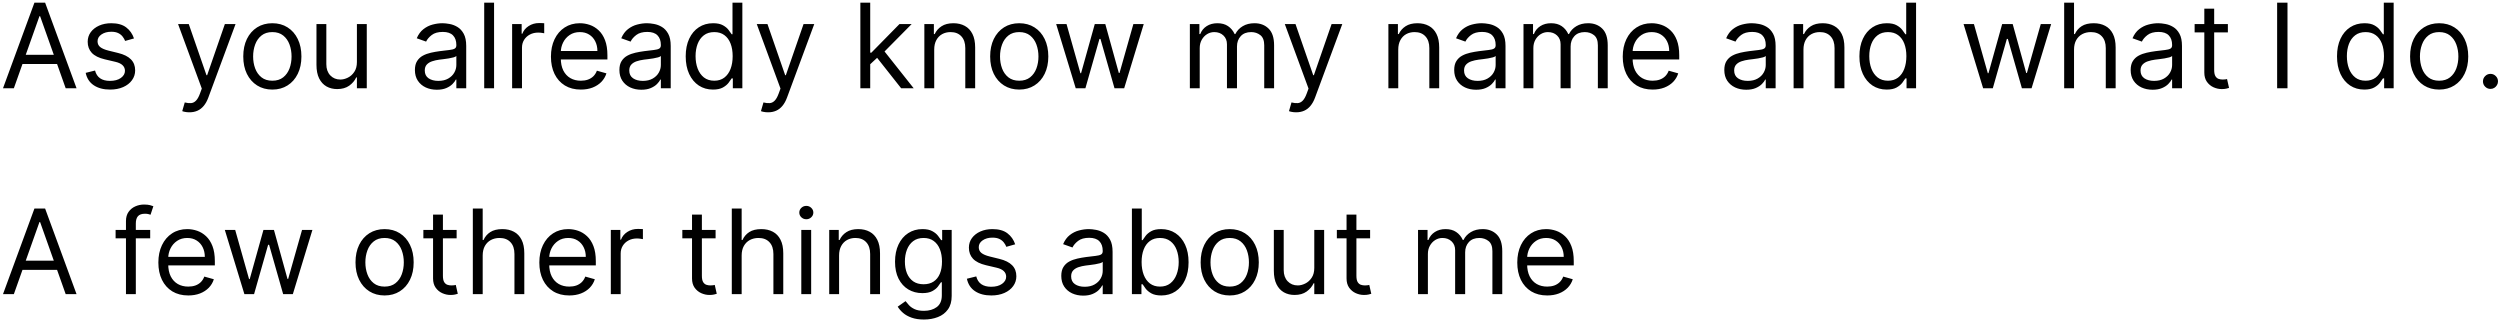 <svg width="340" height="44" viewBox="0 0 340 44" fill="none" xmlns="http://www.w3.org/2000/svg">
<path d="M1.886 12H0.409L4.682 0.364H6.136L10.409 12H8.932L5.455 2.205H5.364L1.886 12ZM2.432 7.455H8.386V8.705H2.432V7.455ZM18.222 5.227L17.017 5.568C16.941 5.367 16.829 5.172 16.682 4.983C16.538 4.79 16.341 4.631 16.091 4.506C15.841 4.381 15.521 4.318 15.131 4.318C14.597 4.318 14.152 4.441 13.796 4.688C13.443 4.93 13.267 5.239 13.267 5.614C13.267 5.947 13.388 6.21 13.631 6.403C13.873 6.597 14.252 6.758 14.767 6.886L16.062 7.205C16.843 7.394 17.424 7.684 17.807 8.074C18.189 8.46 18.381 8.958 18.381 9.568C18.381 10.068 18.237 10.515 17.949 10.909C17.665 11.303 17.267 11.614 16.756 11.841C16.244 12.068 15.65 12.182 14.972 12.182C14.081 12.182 13.345 11.989 12.761 11.602C12.178 11.216 11.809 10.652 11.653 9.909L12.926 9.591C13.047 10.061 13.277 10.413 13.614 10.648C13.954 10.883 14.4 11 14.949 11C15.574 11 16.07 10.867 16.438 10.602C16.809 10.333 16.994 10.011 16.994 9.636C16.994 9.333 16.888 9.08 16.676 8.875C16.464 8.667 16.138 8.511 15.699 8.409L14.244 8.068C13.445 7.879 12.858 7.585 12.483 7.188C12.112 6.786 11.926 6.284 11.926 5.682C11.926 5.189 12.064 4.754 12.341 4.375C12.621 3.996 13.002 3.699 13.483 3.483C13.968 3.267 14.517 3.159 15.131 3.159C15.994 3.159 16.672 3.348 17.165 3.727C17.661 4.106 18.013 4.606 18.222 5.227ZM25.763 15.273C25.535 15.273 25.333 15.254 25.155 15.216C24.977 15.182 24.854 15.148 24.785 15.114L25.126 13.932C25.452 14.015 25.74 14.046 25.99 14.023C26.24 14 26.462 13.888 26.655 13.688C26.852 13.491 27.032 13.171 27.195 12.727L27.445 12.046L24.217 3.273H25.672L28.081 10.227H28.172L30.581 3.273H32.035L28.331 13.273C28.164 13.723 27.958 14.097 27.712 14.392C27.465 14.691 27.18 14.913 26.854 15.057C26.532 15.201 26.168 15.273 25.763 15.273ZM37.038 12.182C36.251 12.182 35.559 11.994 34.965 11.619C34.374 11.244 33.911 10.72 33.578 10.046C33.249 9.371 33.084 8.583 33.084 7.682C33.084 6.773 33.249 5.979 33.578 5.301C33.911 4.623 34.374 4.097 34.965 3.722C35.559 3.347 36.251 3.159 37.038 3.159C37.826 3.159 38.516 3.347 39.106 3.722C39.701 4.097 40.163 4.623 40.493 5.301C40.826 5.979 40.993 6.773 40.993 7.682C40.993 8.583 40.826 9.371 40.493 10.046C40.163 10.72 39.701 11.244 39.106 11.619C38.516 11.994 37.826 12.182 37.038 12.182ZM37.038 10.977C37.637 10.977 38.129 10.824 38.516 10.517C38.902 10.21 39.188 9.807 39.374 9.307C39.559 8.807 39.652 8.265 39.652 7.682C39.652 7.098 39.559 6.555 39.374 6.051C39.188 5.547 38.902 5.14 38.516 4.83C38.129 4.519 37.637 4.364 37.038 4.364C36.44 4.364 35.947 4.519 35.561 4.83C35.175 5.14 34.889 5.547 34.703 6.051C34.517 6.555 34.425 7.098 34.425 7.682C34.425 8.265 34.517 8.807 34.703 9.307C34.889 9.807 35.175 10.21 35.561 10.517C35.947 10.824 36.44 10.977 37.038 10.977ZM48.54 8.432V3.273H49.881V12H48.54V10.523H48.449C48.244 10.966 47.926 11.343 47.494 11.653C47.062 11.96 46.517 12.114 45.858 12.114C45.312 12.114 44.828 11.994 44.403 11.756C43.979 11.513 43.646 11.15 43.403 10.665C43.161 10.176 43.04 9.561 43.04 8.818V3.273H44.381V8.727C44.381 9.364 44.559 9.871 44.915 10.25C45.275 10.629 45.733 10.818 46.29 10.818C46.623 10.818 46.962 10.733 47.307 10.562C47.655 10.392 47.947 10.131 48.182 9.778C48.42 9.426 48.54 8.977 48.54 8.432ZM59.405 12.204C58.852 12.204 58.35 12.1 57.899 11.892C57.448 11.68 57.09 11.375 56.825 10.977C56.56 10.576 56.428 10.091 56.428 9.523C56.428 9.023 56.526 8.617 56.723 8.307C56.92 7.992 57.183 7.746 57.513 7.568C57.842 7.39 58.206 7.258 58.604 7.17C59.005 7.08 59.409 7.008 59.814 6.955C60.344 6.886 60.774 6.835 61.104 6.801C61.437 6.763 61.679 6.701 61.831 6.614C61.986 6.527 62.064 6.375 62.064 6.159V6.114C62.064 5.553 61.91 5.117 61.604 4.807C61.301 4.496 60.84 4.341 60.223 4.341C59.583 4.341 59.081 4.481 58.717 4.761C58.354 5.042 58.098 5.341 57.95 5.659L56.678 5.205C56.905 4.674 57.208 4.261 57.587 3.966C57.969 3.667 58.386 3.458 58.837 3.341C59.291 3.22 59.738 3.159 60.178 3.159C60.458 3.159 60.78 3.193 61.144 3.261C61.511 3.326 61.865 3.46 62.206 3.665C62.551 3.869 62.837 4.178 63.064 4.591C63.291 5.004 63.405 5.557 63.405 6.25V12H62.064V10.818H61.996C61.905 11.008 61.753 11.21 61.541 11.426C61.329 11.642 61.047 11.826 60.695 11.977C60.342 12.129 59.912 12.204 59.405 12.204ZM59.609 11C60.14 11 60.587 10.896 60.95 10.688C61.318 10.479 61.594 10.21 61.78 9.881C61.969 9.551 62.064 9.205 62.064 8.841V7.614C62.007 7.682 61.882 7.744 61.689 7.801C61.499 7.854 61.28 7.902 61.03 7.943C60.784 7.981 60.543 8.015 60.308 8.045C60.077 8.072 59.89 8.095 59.746 8.114C59.397 8.159 59.072 8.233 58.769 8.335C58.469 8.434 58.227 8.583 58.041 8.784C57.859 8.981 57.769 9.25 57.769 9.591C57.769 10.057 57.941 10.409 58.285 10.648C58.634 10.883 59.075 11 59.609 11ZM67.193 0.364V12H65.852V0.364H67.193ZM69.649 12V3.273H70.945V4.591H71.035C71.195 4.159 71.483 3.809 71.899 3.54C72.316 3.271 72.785 3.136 73.308 3.136C73.407 3.136 73.53 3.138 73.678 3.142C73.825 3.146 73.937 3.152 74.013 3.159V4.523C73.967 4.511 73.863 4.494 73.7 4.472C73.541 4.445 73.373 4.432 73.195 4.432C72.77 4.432 72.392 4.521 72.058 4.699C71.729 4.873 71.467 5.116 71.274 5.426C71.085 5.733 70.99 6.083 70.99 6.477V12H69.649ZM78.996 12.182C78.155 12.182 77.43 11.996 76.82 11.625C76.213 11.25 75.746 10.727 75.416 10.057C75.09 9.383 74.928 8.598 74.928 7.705C74.928 6.811 75.09 6.023 75.416 5.341C75.746 4.655 76.204 4.121 76.791 3.739C77.382 3.352 78.072 3.159 78.859 3.159C79.314 3.159 79.763 3.235 80.206 3.386C80.649 3.538 81.053 3.784 81.416 4.125C81.78 4.462 82.07 4.909 82.285 5.466C82.501 6.023 82.609 6.708 82.609 7.523V8.091H75.882V6.932H81.246C81.246 6.439 81.147 6 80.95 5.614C80.757 5.227 80.481 4.922 80.121 4.699C79.765 4.475 79.344 4.364 78.859 4.364C78.325 4.364 77.863 4.496 77.473 4.761C77.087 5.023 76.789 5.364 76.581 5.784C76.373 6.205 76.269 6.655 76.269 7.136V7.909C76.269 8.568 76.382 9.127 76.609 9.585C76.84 10.04 77.16 10.386 77.57 10.625C77.979 10.86 78.454 10.977 78.996 10.977C79.348 10.977 79.666 10.928 79.95 10.829C80.238 10.727 80.486 10.576 80.695 10.375C80.903 10.171 81.064 9.917 81.178 9.614L82.473 9.977C82.337 10.417 82.108 10.803 81.785 11.136C81.463 11.466 81.066 11.723 80.592 11.909C80.119 12.091 79.587 12.182 78.996 12.182ZM87.217 12.204C86.664 12.204 86.162 12.1 85.712 11.892C85.261 11.68 84.903 11.375 84.638 10.977C84.373 10.576 84.24 10.091 84.24 9.523C84.24 9.023 84.338 8.617 84.535 8.307C84.733 7.992 84.996 7.746 85.325 7.568C85.655 7.39 86.019 7.258 86.416 7.17C86.818 7.08 87.221 7.008 87.626 6.955C88.157 6.886 88.587 6.835 88.916 6.801C89.249 6.763 89.492 6.701 89.644 6.614C89.799 6.527 89.876 6.375 89.876 6.159V6.114C89.876 5.553 89.723 5.117 89.416 4.807C89.113 4.496 88.653 4.341 88.035 4.341C87.395 4.341 86.894 4.481 86.53 4.761C86.166 5.042 85.91 5.341 85.763 5.659L84.49 5.205C84.717 4.674 85.02 4.261 85.399 3.966C85.782 3.667 86.198 3.458 86.649 3.341C87.104 3.22 87.551 3.159 87.99 3.159C88.27 3.159 88.592 3.193 88.956 3.261C89.323 3.326 89.678 3.46 90.019 3.665C90.363 3.869 90.649 4.178 90.876 4.591C91.104 5.004 91.217 5.557 91.217 6.25V12H89.876V10.818H89.808C89.717 11.008 89.566 11.21 89.354 11.426C89.142 11.642 88.859 11.826 88.507 11.977C88.155 12.129 87.725 12.204 87.217 12.204ZM87.422 11C87.952 11 88.399 10.896 88.763 10.688C89.13 10.479 89.407 10.21 89.592 9.881C89.782 9.551 89.876 9.205 89.876 8.841V7.614C89.82 7.682 89.695 7.744 89.501 7.801C89.312 7.854 89.092 7.902 88.842 7.943C88.596 7.981 88.356 8.015 88.121 8.045C87.89 8.072 87.702 8.095 87.558 8.114C87.21 8.159 86.884 8.233 86.581 8.335C86.282 8.434 86.039 8.583 85.854 8.784C85.672 8.981 85.581 9.25 85.581 9.591C85.581 10.057 85.753 10.409 86.098 10.648C86.447 10.883 86.888 11 87.422 11ZM96.96 12.182C96.233 12.182 95.591 11.998 95.034 11.631C94.477 11.259 94.042 10.737 93.727 10.062C93.413 9.384 93.256 8.583 93.256 7.659C93.256 6.742 93.413 5.947 93.727 5.273C94.042 4.598 94.479 4.078 95.04 3.71C95.6 3.343 96.248 3.159 96.983 3.159C97.551 3.159 98 3.254 98.329 3.443C98.663 3.629 98.917 3.841 99.091 4.08C99.269 4.314 99.407 4.508 99.506 4.659H99.619V0.364H100.96V12H99.665V10.659H99.506C99.407 10.818 99.267 11.019 99.085 11.261C98.903 11.5 98.644 11.714 98.307 11.903C97.97 12.089 97.521 12.182 96.96 12.182ZM97.142 10.977C97.68 10.977 98.135 10.837 98.506 10.557C98.877 10.273 99.159 9.881 99.352 9.381C99.546 8.877 99.642 8.295 99.642 7.636C99.642 6.985 99.547 6.415 99.358 5.926C99.169 5.434 98.888 5.051 98.517 4.778C98.146 4.502 97.688 4.364 97.142 4.364C96.574 4.364 96.1 4.509 95.722 4.801C95.347 5.089 95.064 5.481 94.875 5.977C94.689 6.47 94.597 7.023 94.597 7.636C94.597 8.258 94.691 8.822 94.881 9.33C95.074 9.833 95.358 10.235 95.733 10.534C96.112 10.829 96.581 10.977 97.142 10.977ZM104.466 15.273C104.239 15.273 104.036 15.254 103.858 15.216C103.68 15.182 103.557 15.148 103.489 15.114L103.83 13.932C104.155 14.015 104.443 14.046 104.693 14.023C104.943 14 105.165 13.888 105.358 13.688C105.555 13.491 105.735 13.171 105.898 12.727L106.148 12.046L102.92 3.273H104.375L106.784 10.227H106.875L109.284 3.273H110.739L107.034 13.273C106.867 13.723 106.661 14.097 106.415 14.392C106.169 14.691 105.883 14.913 105.557 15.057C105.235 15.201 104.871 15.273 104.466 15.273ZM118.259 8.818L118.236 7.159H118.509L122.327 3.273H123.986L119.918 7.386H119.804L118.259 8.818ZM117.009 12V0.364H118.349V12H117.009ZM122.554 12L119.145 7.682L120.099 6.75L124.259 12H122.554ZM127.053 6.75V12H125.712V3.273H127.007V4.636H127.121C127.325 4.193 127.636 3.837 128.053 3.568C128.469 3.295 129.007 3.159 129.666 3.159C130.257 3.159 130.774 3.28 131.217 3.523C131.661 3.761 132.005 4.125 132.251 4.614C132.498 5.098 132.621 5.712 132.621 6.455V12H131.28V6.545C131.28 5.86 131.102 5.326 130.746 4.943C130.39 4.557 129.901 4.364 129.28 4.364C128.852 4.364 128.469 4.456 128.132 4.642C127.799 4.828 127.536 5.098 127.342 5.455C127.149 5.811 127.053 6.242 127.053 6.75ZM138.616 12.182C137.829 12.182 137.137 11.994 136.543 11.619C135.952 11.244 135.49 10.72 135.156 10.046C134.827 9.371 134.662 8.583 134.662 7.682C134.662 6.773 134.827 5.979 135.156 5.301C135.49 4.623 135.952 4.097 136.543 3.722C137.137 3.347 137.829 3.159 138.616 3.159C139.404 3.159 140.094 3.347 140.685 3.722C141.279 4.097 141.741 4.623 142.071 5.301C142.404 5.979 142.571 6.773 142.571 7.682C142.571 8.583 142.404 9.371 142.071 10.046C141.741 10.72 141.279 11.244 140.685 11.619C140.094 11.994 139.404 12.182 138.616 12.182ZM138.616 10.977C139.215 10.977 139.707 10.824 140.094 10.517C140.48 10.21 140.766 9.807 140.952 9.307C141.137 8.807 141.23 8.265 141.23 7.682C141.23 7.098 141.137 6.555 140.952 6.051C140.766 5.547 140.48 5.14 140.094 4.83C139.707 4.519 139.215 4.364 138.616 4.364C138.018 4.364 137.526 4.519 137.139 4.83C136.753 5.14 136.467 5.547 136.281 6.051C136.096 6.555 136.003 7.098 136.003 7.682C136.003 8.265 136.096 8.807 136.281 9.307C136.467 9.807 136.753 10.21 137.139 10.517C137.526 10.824 138.018 10.977 138.616 10.977ZM146.298 12L143.639 3.273H145.048L146.935 9.955H147.026L148.889 3.273H150.321L152.162 9.932H152.253L154.139 3.273H155.548L152.889 12H151.571L149.662 5.295H149.526L147.616 12H146.298ZM161.821 12V3.273H163.116V4.636H163.23C163.412 4.17 163.705 3.809 164.111 3.551C164.516 3.29 165.003 3.159 165.571 3.159C166.147 3.159 166.626 3.29 167.009 3.551C167.395 3.809 167.696 4.17 167.912 4.636H168.003C168.226 4.186 168.562 3.828 169.009 3.562C169.455 3.294 169.991 3.159 170.616 3.159C171.397 3.159 172.035 3.403 172.531 3.892C173.027 4.377 173.276 5.133 173.276 6.159V12H171.935V6.159C171.935 5.515 171.759 5.055 171.406 4.778C171.054 4.502 170.639 4.364 170.162 4.364C169.548 4.364 169.073 4.549 168.736 4.92C168.399 5.288 168.23 5.754 168.23 6.318V12H166.866V6.023C166.866 5.527 166.705 5.127 166.384 4.824C166.062 4.517 165.647 4.364 165.139 4.364C164.791 4.364 164.465 4.456 164.162 4.642C163.863 4.828 163.62 5.085 163.435 5.415C163.253 5.741 163.162 6.117 163.162 6.545V12H161.821ZM176.278 15.273C176.051 15.273 175.848 15.254 175.67 15.216C175.492 15.182 175.369 15.148 175.301 15.114L175.642 13.932C175.968 14.015 176.256 14.046 176.506 14.023C176.756 14 176.977 13.888 177.17 13.688C177.367 13.491 177.547 13.171 177.71 12.727L177.96 12.046L174.733 3.273H176.188L178.597 10.227H178.688L181.097 3.273H182.551L178.847 13.273C178.68 13.723 178.473 14.097 178.227 14.392C177.981 14.691 177.695 14.913 177.369 15.057C177.047 15.201 176.684 15.273 176.278 15.273ZM190.162 6.75V12H188.821V3.273H190.116V4.636H190.23C190.435 4.193 190.745 3.837 191.162 3.568C191.579 3.295 192.116 3.159 192.776 3.159C193.366 3.159 193.884 3.28 194.327 3.523C194.77 3.761 195.115 4.125 195.361 4.614C195.607 5.098 195.73 5.712 195.73 6.455V12H194.389V6.545C194.389 5.86 194.211 5.326 193.855 4.943C193.499 4.557 193.01 4.364 192.389 4.364C191.961 4.364 191.579 4.456 191.241 4.642C190.908 4.828 190.645 5.098 190.452 5.455C190.259 5.811 190.162 6.242 190.162 6.75ZM200.749 12.204C200.196 12.204 199.694 12.1 199.243 11.892C198.792 11.68 198.434 11.375 198.169 10.977C197.904 10.576 197.771 10.091 197.771 9.523C197.771 9.023 197.87 8.617 198.067 8.307C198.264 7.992 198.527 7.746 198.857 7.568C199.186 7.39 199.55 7.258 199.947 7.17C200.349 7.08 200.752 7.008 201.158 6.955C201.688 6.886 202.118 6.835 202.447 6.801C202.781 6.763 203.023 6.701 203.175 6.614C203.33 6.527 203.408 6.375 203.408 6.159V6.114C203.408 5.553 203.254 5.117 202.947 4.807C202.644 4.496 202.184 4.341 201.567 4.341C200.927 4.341 200.425 4.481 200.061 4.761C199.697 5.042 199.442 5.341 199.294 5.659L198.021 5.205C198.249 4.674 198.552 4.261 198.93 3.966C199.313 3.667 199.73 3.458 200.18 3.341C200.635 3.22 201.082 3.159 201.521 3.159C201.802 3.159 202.124 3.193 202.487 3.261C202.855 3.326 203.209 3.46 203.55 3.665C203.894 3.869 204.18 4.178 204.408 4.591C204.635 5.004 204.749 5.557 204.749 6.25V12H203.408V10.818H203.339C203.249 11.008 203.097 11.21 202.885 11.426C202.673 11.642 202.391 11.826 202.038 11.977C201.686 12.129 201.256 12.204 200.749 12.204ZM200.953 11C201.483 11 201.93 10.896 202.294 10.688C202.661 10.479 202.938 10.21 203.124 9.881C203.313 9.551 203.408 9.205 203.408 8.841V7.614C203.351 7.682 203.226 7.744 203.033 7.801C202.843 7.854 202.624 7.902 202.374 7.943C202.127 7.981 201.887 8.015 201.652 8.045C201.421 8.072 201.233 8.095 201.089 8.114C200.741 8.159 200.415 8.233 200.112 8.335C199.813 8.434 199.571 8.583 199.385 8.784C199.203 8.981 199.112 9.25 199.112 9.591C199.112 10.057 199.285 10.409 199.629 10.648C199.978 10.883 200.419 11 200.953 11ZM207.196 12V3.273H208.491V4.636H208.605C208.787 4.17 209.08 3.809 209.486 3.551C209.891 3.29 210.378 3.159 210.946 3.159C211.522 3.159 212.001 3.29 212.384 3.551C212.77 3.809 213.071 4.17 213.287 4.636H213.378C213.601 4.186 213.937 3.828 214.384 3.562C214.83 3.294 215.366 3.159 215.991 3.159C216.772 3.159 217.41 3.403 217.906 3.892C218.402 4.377 218.651 5.133 218.651 6.159V12H217.31V6.159C217.31 5.515 217.134 5.055 216.781 4.778C216.429 4.502 216.014 4.364 215.537 4.364C214.923 4.364 214.448 4.549 214.111 4.92C213.774 5.288 213.605 5.754 213.605 6.318V12H212.241V6.023C212.241 5.527 212.08 5.127 211.759 4.824C211.437 4.517 211.022 4.364 210.514 4.364C210.166 4.364 209.84 4.456 209.537 4.642C209.238 4.828 208.995 5.085 208.81 5.415C208.628 5.741 208.537 6.117 208.537 6.545V12H207.196ZM224.761 12.182C223.92 12.182 223.195 11.996 222.585 11.625C221.979 11.25 221.511 10.727 221.182 10.057C220.856 9.383 220.693 8.598 220.693 7.705C220.693 6.811 220.856 6.023 221.182 5.341C221.511 4.655 221.97 4.121 222.557 3.739C223.148 3.352 223.837 3.159 224.625 3.159C225.08 3.159 225.528 3.235 225.972 3.386C226.415 3.538 226.818 3.784 227.182 4.125C227.545 4.462 227.835 4.909 228.051 5.466C228.267 6.023 228.375 6.708 228.375 7.523V8.091H221.648V6.932H227.011C227.011 6.439 226.913 6 226.716 5.614C226.523 5.227 226.246 4.922 225.886 4.699C225.53 4.475 225.11 4.364 224.625 4.364C224.091 4.364 223.629 4.496 223.239 4.761C222.852 5.023 222.555 5.364 222.347 5.784C222.138 6.205 222.034 6.655 222.034 7.136V7.909C222.034 8.568 222.148 9.127 222.375 9.585C222.606 10.04 222.926 10.386 223.335 10.625C223.744 10.86 224.22 10.977 224.761 10.977C225.114 10.977 225.432 10.928 225.716 10.829C226.004 10.727 226.252 10.576 226.46 10.375C226.669 10.171 226.83 9.917 226.943 9.614L228.239 9.977C228.102 10.417 227.873 10.803 227.551 11.136C227.229 11.466 226.831 11.723 226.358 11.909C225.884 12.091 225.352 12.182 224.761 12.182ZM237.483 12.204C236.93 12.204 236.428 12.1 235.977 11.892C235.527 11.68 235.169 11.375 234.903 10.977C234.638 10.576 234.506 10.091 234.506 9.523C234.506 9.023 234.604 8.617 234.801 8.307C234.998 7.992 235.261 7.746 235.591 7.568C235.92 7.39 236.284 7.258 236.682 7.17C237.083 7.08 237.487 7.008 237.892 6.955C238.422 6.886 238.852 6.835 239.182 6.801C239.515 6.763 239.758 6.701 239.909 6.614C240.064 6.527 240.142 6.375 240.142 6.159V6.114C240.142 5.553 239.989 5.117 239.682 4.807C239.379 4.496 238.919 4.341 238.301 4.341C237.661 4.341 237.159 4.481 236.795 4.761C236.432 5.042 236.176 5.341 236.028 5.659L234.756 5.205C234.983 4.674 235.286 4.261 235.665 3.966C236.047 3.667 236.464 3.458 236.915 3.341C237.369 3.22 237.816 3.159 238.256 3.159C238.536 3.159 238.858 3.193 239.222 3.261C239.589 3.326 239.943 3.46 240.284 3.665C240.629 3.869 240.915 4.178 241.142 4.591C241.369 5.004 241.483 5.557 241.483 6.25V12H240.142V10.818H240.074C239.983 11.008 239.831 11.21 239.619 11.426C239.407 11.642 239.125 11.826 238.773 11.977C238.42 12.129 237.991 12.204 237.483 12.204ZM237.688 11C238.218 11 238.665 10.896 239.028 10.688C239.396 10.479 239.672 10.21 239.858 9.881C240.047 9.551 240.142 9.205 240.142 8.841V7.614C240.085 7.682 239.96 7.744 239.767 7.801C239.578 7.854 239.358 7.902 239.108 7.943C238.862 7.981 238.621 8.015 238.386 8.045C238.155 8.072 237.968 8.095 237.824 8.114C237.475 8.159 237.15 8.233 236.847 8.335C236.547 8.434 236.305 8.583 236.119 8.784C235.938 8.981 235.847 9.25 235.847 9.591C235.847 10.057 236.019 10.409 236.364 10.648C236.712 10.883 237.153 11 237.688 11ZM245.271 6.75V12H243.93V3.273H245.226V4.636H245.339C245.544 4.193 245.855 3.837 246.271 3.568C246.688 3.295 247.226 3.159 247.885 3.159C248.476 3.159 248.993 3.28 249.436 3.523C249.879 3.761 250.224 4.125 250.47 4.614C250.716 5.098 250.839 5.712 250.839 6.455V12H249.499V6.545C249.499 5.86 249.321 5.326 248.964 4.943C248.608 4.557 248.12 4.364 247.499 4.364C247.071 4.364 246.688 4.456 246.351 4.642C246.018 4.828 245.754 5.098 245.561 5.455C245.368 5.811 245.271 6.242 245.271 6.75ZM256.585 12.182C255.858 12.182 255.216 11.998 254.659 11.631C254.102 11.259 253.667 10.737 253.352 10.062C253.038 9.384 252.881 8.583 252.881 7.659C252.881 6.742 253.038 5.947 253.352 5.273C253.667 4.598 254.104 4.078 254.665 3.71C255.225 3.343 255.873 3.159 256.608 3.159C257.176 3.159 257.625 3.254 257.955 3.443C258.288 3.629 258.542 3.841 258.716 4.08C258.894 4.314 259.032 4.508 259.131 4.659H259.244V0.364H260.585V12H259.29V10.659H259.131C259.032 10.818 258.892 11.019 258.71 11.261C258.528 11.5 258.269 11.714 257.932 11.903C257.595 12.089 257.146 12.182 256.585 12.182ZM256.767 10.977C257.305 10.977 257.759 10.837 258.131 10.557C258.502 10.273 258.784 9.881 258.977 9.381C259.17 8.877 259.267 8.295 259.267 7.636C259.267 6.985 259.172 6.415 258.983 5.926C258.794 5.434 258.513 5.051 258.142 4.778C257.771 4.502 257.313 4.364 256.767 4.364C256.199 4.364 255.725 4.509 255.347 4.801C254.972 5.089 254.689 5.481 254.5 5.977C254.314 6.47 254.222 7.023 254.222 7.636C254.222 8.258 254.316 8.822 254.506 9.33C254.699 9.833 254.983 10.235 255.358 10.534C255.737 10.829 256.206 10.977 256.767 10.977ZM269.705 12L267.045 3.273H268.455L270.341 9.955H270.432L272.295 3.273H273.727L275.568 9.932H275.659L277.545 3.273H278.955L276.295 12H274.977L273.068 5.295H272.932L271.023 12H269.705ZM282.068 6.75V12H280.727V0.364H282.068V4.636H282.182C282.386 4.186 282.693 3.828 283.102 3.562C283.515 3.294 284.064 3.159 284.75 3.159C285.345 3.159 285.866 3.278 286.312 3.517C286.759 3.752 287.106 4.114 287.352 4.602C287.602 5.087 287.727 5.705 287.727 6.455V12H286.386V6.545C286.386 5.852 286.206 5.316 285.847 4.938C285.491 4.555 284.996 4.364 284.364 4.364C283.924 4.364 283.53 4.456 283.182 4.642C282.837 4.828 282.564 5.098 282.364 5.455C282.167 5.811 282.068 6.242 282.068 6.75ZM292.749 12.204C292.196 12.204 291.694 12.1 291.243 11.892C290.792 11.68 290.434 11.375 290.169 10.977C289.904 10.576 289.771 10.091 289.771 9.523C289.771 9.023 289.87 8.617 290.067 8.307C290.264 7.992 290.527 7.746 290.857 7.568C291.186 7.39 291.55 7.258 291.947 7.17C292.349 7.08 292.752 7.008 293.158 6.955C293.688 6.886 294.118 6.835 294.447 6.801C294.781 6.763 295.023 6.701 295.175 6.614C295.33 6.527 295.408 6.375 295.408 6.159V6.114C295.408 5.553 295.254 5.117 294.947 4.807C294.644 4.496 294.184 4.341 293.567 4.341C292.927 4.341 292.425 4.481 292.061 4.761C291.697 5.042 291.442 5.341 291.294 5.659L290.021 5.205C290.249 4.674 290.552 4.261 290.93 3.966C291.313 3.667 291.73 3.458 292.18 3.341C292.635 3.22 293.082 3.159 293.521 3.159C293.802 3.159 294.124 3.193 294.487 3.261C294.855 3.326 295.209 3.46 295.55 3.665C295.894 3.869 296.18 4.178 296.408 4.591C296.635 5.004 296.749 5.557 296.749 6.25V12H295.408V10.818H295.339C295.249 11.008 295.097 11.21 294.885 11.426C294.673 11.642 294.391 11.826 294.038 11.977C293.686 12.129 293.256 12.204 292.749 12.204ZM292.953 11C293.483 11 293.93 10.896 294.294 10.688C294.661 10.479 294.938 10.21 295.124 9.881C295.313 9.551 295.408 9.205 295.408 8.841V7.614C295.351 7.682 295.226 7.744 295.033 7.801C294.843 7.854 294.624 7.902 294.374 7.943C294.127 7.981 293.887 8.015 293.652 8.045C293.421 8.072 293.233 8.095 293.089 8.114C292.741 8.159 292.415 8.233 292.112 8.335C291.813 8.434 291.571 8.583 291.385 8.784C291.203 8.981 291.112 9.25 291.112 9.591C291.112 10.057 291.285 10.409 291.629 10.648C291.978 10.883 292.419 11 292.953 11ZM302.991 3.273V4.409H298.469V3.273H302.991ZM299.787 1.182H301.128V9.5C301.128 9.879 301.183 10.163 301.293 10.352C301.406 10.538 301.55 10.663 301.724 10.727C301.902 10.788 302.09 10.818 302.287 10.818C302.435 10.818 302.556 10.811 302.651 10.796C302.745 10.777 302.821 10.761 302.878 10.75L303.151 11.954C303.06 11.989 302.933 12.023 302.77 12.057C302.607 12.095 302.401 12.114 302.151 12.114C301.772 12.114 301.401 12.032 301.037 11.869C300.677 11.706 300.378 11.458 300.139 11.125C299.904 10.792 299.787 10.371 299.787 9.864V1.182ZM311.099 0.364V12H309.69V0.364H311.099ZM321.538 12.182C320.811 12.182 320.169 11.998 319.612 11.631C319.055 11.259 318.62 10.737 318.305 10.062C317.991 9.384 317.834 8.583 317.834 7.659C317.834 6.742 317.991 5.947 318.305 5.273C318.62 4.598 319.057 4.078 319.618 3.71C320.179 3.343 320.826 3.159 321.561 3.159C322.129 3.159 322.578 3.254 322.908 3.443C323.241 3.629 323.495 3.841 323.669 4.08C323.847 4.314 323.985 4.508 324.084 4.659H324.197V0.364H325.538V12H324.243V10.659H324.084C323.985 10.818 323.845 11.019 323.663 11.261C323.482 11.5 323.222 11.714 322.885 11.903C322.548 12.089 322.099 12.182 321.538 12.182ZM321.72 10.977C322.258 10.977 322.713 10.837 323.084 10.557C323.455 10.273 323.737 9.881 323.93 9.381C324.124 8.877 324.22 8.295 324.22 7.636C324.22 6.985 324.125 6.415 323.936 5.926C323.747 5.434 323.466 5.051 323.095 4.778C322.724 4.502 322.266 4.364 321.72 4.364C321.152 4.364 320.679 4.509 320.3 4.801C319.925 5.089 319.643 5.481 319.453 5.977C319.268 6.47 319.175 7.023 319.175 7.636C319.175 8.258 319.269 8.822 319.459 9.33C319.652 9.833 319.936 10.235 320.311 10.534C320.69 10.829 321.16 10.977 321.72 10.977ZM331.726 12.182C330.938 12.182 330.247 11.994 329.652 11.619C329.061 11.244 328.599 10.72 328.266 10.046C327.936 9.371 327.771 8.583 327.771 7.682C327.771 6.773 327.936 5.979 328.266 5.301C328.599 4.623 329.061 4.097 329.652 3.722C330.247 3.347 330.938 3.159 331.726 3.159C332.514 3.159 333.203 3.347 333.794 3.722C334.389 4.097 334.851 4.623 335.18 5.301C335.514 5.979 335.68 6.773 335.68 7.682C335.68 8.583 335.514 9.371 335.18 10.046C334.851 10.72 334.389 11.244 333.794 11.619C333.203 11.994 332.514 12.182 331.726 12.182ZM331.726 10.977C332.324 10.977 332.817 10.824 333.203 10.517C333.589 10.21 333.875 9.807 334.061 9.307C334.247 8.807 334.339 8.265 334.339 7.682C334.339 7.098 334.247 6.555 334.061 6.051C333.875 5.547 333.589 5.14 333.203 4.83C332.817 4.519 332.324 4.364 331.726 4.364C331.127 4.364 330.635 4.519 330.249 4.83C329.862 5.14 329.576 5.547 329.391 6.051C329.205 6.555 329.112 7.098 329.112 7.682C329.112 8.265 329.205 8.807 329.391 9.307C329.576 9.807 329.862 10.21 330.249 10.517C330.635 10.824 331.127 10.977 331.726 10.977ZM338.705 12.091C338.424 12.091 338.184 11.991 337.983 11.79C337.782 11.589 337.682 11.348 337.682 11.068C337.682 10.788 337.782 10.547 337.983 10.347C338.184 10.146 338.424 10.046 338.705 10.046C338.985 10.046 339.225 10.146 339.426 10.347C339.627 10.547 339.727 10.788 339.727 11.068C339.727 11.254 339.68 11.424 339.585 11.579C339.494 11.735 339.371 11.86 339.216 11.954C339.064 12.046 338.894 12.091 338.705 12.091ZM1.886 40H0.409L4.682 28.364H6.136L10.409 40H8.932L5.455 30.204H5.364L1.886 40ZM2.432 35.455H8.386V36.705H2.432V35.455ZM20.426 31.273V32.409H15.722V31.273H20.426ZM17.131 40V30.068C17.131 29.568 17.248 29.151 17.483 28.818C17.718 28.485 18.023 28.235 18.398 28.068C18.773 27.901 19.169 27.818 19.585 27.818C19.915 27.818 20.184 27.845 20.392 27.898C20.6 27.951 20.756 28 20.858 28.046L20.472 29.204C20.403 29.182 20.309 29.153 20.188 29.119C20.07 29.085 19.915 29.068 19.722 29.068C19.278 29.068 18.958 29.18 18.761 29.403C18.568 29.627 18.472 29.954 18.472 30.386V40H17.131ZM25.605 40.182C24.764 40.182 24.039 39.996 23.429 39.625C22.823 39.25 22.355 38.727 22.026 38.057C21.7 37.383 21.537 36.599 21.537 35.705C21.537 34.811 21.7 34.023 22.026 33.341C22.355 32.655 22.813 32.121 23.401 31.739C23.991 31.352 24.681 31.159 25.469 31.159C25.923 31.159 26.372 31.235 26.815 31.386C27.259 31.538 27.662 31.784 28.026 32.125C28.389 32.462 28.679 32.909 28.895 33.466C29.111 34.023 29.219 34.708 29.219 35.523V36.091H22.491V34.932H27.855C27.855 34.439 27.757 34 27.56 33.614C27.366 33.227 27.09 32.922 26.73 32.699C26.374 32.475 25.954 32.364 25.469 32.364C24.935 32.364 24.473 32.496 24.082 32.761C23.696 33.023 23.399 33.364 23.19 33.784C22.982 34.205 22.878 34.655 22.878 35.136V35.909C22.878 36.568 22.991 37.127 23.219 37.585C23.45 38.04 23.77 38.386 24.179 38.625C24.588 38.86 25.063 38.977 25.605 38.977C25.957 38.977 26.276 38.928 26.56 38.83C26.848 38.727 27.096 38.576 27.304 38.375C27.512 38.17 27.673 37.917 27.787 37.614L29.082 37.977C28.946 38.417 28.717 38.803 28.395 39.136C28.073 39.466 27.675 39.724 27.202 39.909C26.728 40.091 26.196 40.182 25.605 40.182ZM33.236 40L30.577 31.273H31.986L33.872 37.955H33.963L35.827 31.273H37.258L39.099 37.932H39.19L41.077 31.273H42.486L39.827 40H38.508L36.599 33.295H36.463L34.554 40H33.236ZM52.304 40.182C51.516 40.182 50.825 39.994 50.23 39.619C49.639 39.244 49.177 38.72 48.844 38.045C48.514 37.371 48.349 36.583 48.349 35.682C48.349 34.773 48.514 33.979 48.844 33.301C49.177 32.623 49.639 32.097 50.23 31.722C50.825 31.347 51.516 31.159 52.304 31.159C53.092 31.159 53.781 31.347 54.372 31.722C54.967 32.097 55.429 32.623 55.758 33.301C56.092 33.979 56.258 34.773 56.258 35.682C56.258 36.583 56.092 37.371 55.758 38.045C55.429 38.72 54.967 39.244 54.372 39.619C53.781 39.994 53.092 40.182 52.304 40.182ZM52.304 38.977C52.903 38.977 53.395 38.824 53.781 38.517C54.168 38.21 54.454 37.807 54.639 37.307C54.825 36.807 54.918 36.265 54.918 35.682C54.918 35.099 54.825 34.555 54.639 34.051C54.454 33.547 54.168 33.14 53.781 32.83C53.395 32.519 52.903 32.364 52.304 32.364C51.706 32.364 51.213 32.519 50.827 32.83C50.44 33.14 50.154 33.547 49.969 34.051C49.783 34.555 49.69 35.099 49.69 35.682C49.69 36.265 49.783 36.807 49.969 37.307C50.154 37.807 50.44 38.21 50.827 38.517C51.213 38.824 51.706 38.977 52.304 38.977ZM62.101 31.273V32.409H57.578V31.273H62.101ZM58.896 29.182H60.237V37.5C60.237 37.879 60.292 38.163 60.402 38.352C60.516 38.538 60.66 38.663 60.834 38.727C61.012 38.788 61.199 38.818 61.396 38.818C61.544 38.818 61.665 38.811 61.76 38.795C61.855 38.776 61.93 38.761 61.987 38.75L62.26 39.955C62.169 39.989 62.042 40.023 61.879 40.057C61.716 40.095 61.51 40.114 61.26 40.114C60.881 40.114 60.51 40.032 60.146 39.869C59.786 39.706 59.487 39.458 59.249 39.125C59.014 38.792 58.896 38.371 58.896 37.864V29.182ZM65.646 34.75V40H64.305V28.364H65.646V32.636H65.76C65.965 32.186 66.271 31.828 66.68 31.562C67.093 31.294 67.642 31.159 68.328 31.159C68.923 31.159 69.444 31.278 69.891 31.517C70.338 31.752 70.684 32.114 70.93 32.602C71.18 33.087 71.305 33.705 71.305 34.455V40H69.965V34.545C69.965 33.852 69.785 33.316 69.425 32.938C69.069 32.555 68.574 32.364 67.942 32.364C67.502 32.364 67.108 32.456 66.76 32.642C66.415 32.828 66.142 33.099 65.942 33.455C65.745 33.811 65.646 34.242 65.646 34.75ZM77.418 40.182C76.577 40.182 75.851 39.996 75.242 39.625C74.635 39.25 74.168 38.727 73.838 38.057C73.512 37.383 73.349 36.599 73.349 35.705C73.349 34.811 73.512 34.023 73.838 33.341C74.168 32.655 74.626 32.121 75.213 31.739C75.804 31.352 76.493 31.159 77.281 31.159C77.736 31.159 78.185 31.235 78.628 31.386C79.071 31.538 79.474 31.784 79.838 32.125C80.202 32.462 80.492 32.909 80.707 33.466C80.923 34.023 81.031 34.708 81.031 35.523V36.091H74.304V34.932H79.668C79.668 34.439 79.569 34 79.372 33.614C79.179 33.227 78.903 32.922 78.543 32.699C78.187 32.475 77.766 32.364 77.281 32.364C76.747 32.364 76.285 32.496 75.895 32.761C75.508 33.023 75.211 33.364 75.003 33.784C74.794 34.205 74.69 34.655 74.69 35.136V35.909C74.69 36.568 74.804 37.127 75.031 37.585C75.262 38.04 75.582 38.386 75.992 38.625C76.401 38.86 76.876 38.977 77.418 38.977C77.77 38.977 78.088 38.928 78.372 38.83C78.66 38.727 78.908 38.576 79.117 38.375C79.325 38.17 79.486 37.917 79.599 37.614L80.895 37.977C80.758 38.417 80.529 38.803 80.207 39.136C79.885 39.466 79.488 39.724 79.014 39.909C78.541 40.091 78.008 40.182 77.418 40.182ZM83.071 40V31.273H84.367V32.591H84.457C84.617 32.159 84.904 31.809 85.321 31.54C85.738 31.271 86.207 31.136 86.73 31.136C86.829 31.136 86.952 31.138 87.099 31.142C87.247 31.146 87.359 31.151 87.435 31.159V32.523C87.389 32.511 87.285 32.494 87.122 32.472C86.963 32.445 86.794 32.432 86.617 32.432C86.192 32.432 85.813 32.521 85.48 32.699C85.151 32.873 84.889 33.115 84.696 33.426C84.507 33.733 84.412 34.083 84.412 34.477V40H83.071ZM97.32 31.273V32.409H92.797V31.273H97.32ZM94.115 29.182H95.456V37.5C95.456 37.879 95.511 38.163 95.621 38.352C95.734 38.538 95.878 38.663 96.053 38.727C96.231 38.788 96.418 38.818 96.615 38.818C96.763 38.818 96.884 38.811 96.979 38.795C97.073 38.776 97.149 38.761 97.206 38.75L97.479 39.955C97.388 39.989 97.261 40.023 97.098 40.057C96.935 40.095 96.729 40.114 96.479 40.114C96.1 40.114 95.729 40.032 95.365 39.869C95.005 39.706 94.706 39.458 94.467 39.125C94.233 38.792 94.115 38.371 94.115 37.864V29.182ZM100.865 34.75V40H99.524V28.364H100.865V32.636H100.979C101.183 32.186 101.49 31.828 101.899 31.562C102.312 31.294 102.861 31.159 103.547 31.159C104.142 31.159 104.662 31.278 105.109 31.517C105.556 31.752 105.903 32.114 106.149 32.602C106.399 33.087 106.524 33.705 106.524 34.455V40H105.183V34.545C105.183 33.852 105.003 33.316 104.643 32.938C104.287 32.555 103.793 32.364 103.161 32.364C102.721 32.364 102.327 32.456 101.979 32.642C101.634 32.828 101.361 33.099 101.161 33.455C100.964 33.811 100.865 34.242 100.865 34.75ZM108.977 40V31.273H110.318V40H108.977ZM109.659 29.818C109.398 29.818 109.172 29.729 108.983 29.551C108.797 29.373 108.705 29.159 108.705 28.909C108.705 28.659 108.797 28.445 108.983 28.267C109.172 28.089 109.398 28 109.659 28C109.92 28 110.144 28.089 110.33 28.267C110.519 28.445 110.614 28.659 110.614 28.909C110.614 29.159 110.519 29.373 110.33 29.551C110.144 29.729 109.92 29.818 109.659 29.818ZM114.115 34.75V40H112.774V31.273H114.07V32.636H114.183C114.388 32.193 114.698 31.837 115.115 31.568C115.532 31.296 116.07 31.159 116.729 31.159C117.32 31.159 117.837 31.28 118.28 31.523C118.723 31.761 119.068 32.125 119.314 32.614C119.56 33.099 119.683 33.712 119.683 34.455V40H118.342V34.545C118.342 33.86 118.164 33.326 117.808 32.943C117.452 32.557 116.964 32.364 116.342 32.364C115.914 32.364 115.532 32.456 115.195 32.642C114.861 32.828 114.598 33.099 114.405 33.455C114.212 33.811 114.115 34.242 114.115 34.75ZM125.656 43.455C125.009 43.455 124.452 43.371 123.986 43.205C123.52 43.042 123.132 42.826 122.821 42.557C122.514 42.292 122.27 42.008 122.088 41.705L123.156 40.955C123.277 41.114 123.431 41.295 123.616 41.5C123.802 41.708 124.056 41.888 124.378 42.04C124.704 42.195 125.13 42.273 125.656 42.273C126.361 42.273 126.942 42.102 127.401 41.761C127.859 41.42 128.088 40.886 128.088 40.159V38.386H127.974C127.876 38.545 127.736 38.742 127.554 38.977C127.376 39.208 127.118 39.415 126.781 39.597C126.448 39.775 125.997 39.864 125.429 39.864C124.724 39.864 124.092 39.697 123.531 39.364C122.974 39.03 122.533 38.545 122.207 37.909C121.885 37.273 121.724 36.5 121.724 35.591C121.724 34.697 121.882 33.919 122.196 33.256C122.51 32.589 122.948 32.074 123.509 31.71C124.069 31.343 124.717 31.159 125.452 31.159C126.02 31.159 126.471 31.254 126.804 31.443C127.141 31.629 127.399 31.841 127.577 32.08C127.759 32.314 127.899 32.508 127.997 32.659H128.134V31.273H129.429V40.25C129.429 41 129.259 41.61 128.918 42.08C128.58 42.553 128.126 42.9 127.554 43.119C126.986 43.343 126.353 43.455 125.656 43.455ZM125.611 38.659C126.149 38.659 126.603 38.536 126.974 38.29C127.346 38.044 127.628 37.689 127.821 37.227C128.014 36.765 128.111 36.212 128.111 35.568C128.111 34.939 128.016 34.385 127.827 33.903C127.637 33.422 127.357 33.045 126.986 32.773C126.615 32.5 126.156 32.364 125.611 32.364C125.043 32.364 124.569 32.508 124.19 32.795C123.815 33.083 123.533 33.47 123.344 33.955C123.158 34.439 123.065 34.977 123.065 35.568C123.065 36.174 123.16 36.71 123.349 37.176C123.543 37.638 123.827 38.002 124.202 38.267C124.58 38.528 125.05 38.659 125.611 38.659ZM138.065 33.227L136.861 33.568C136.785 33.367 136.673 33.172 136.526 32.983C136.382 32.79 136.185 32.631 135.935 32.506C135.685 32.381 135.365 32.318 134.974 32.318C134.44 32.318 133.995 32.441 133.639 32.688C133.287 32.93 133.111 33.239 133.111 33.614C133.111 33.947 133.232 34.21 133.474 34.403C133.717 34.597 134.096 34.758 134.611 34.886L135.906 35.205C136.687 35.394 137.268 35.684 137.651 36.074C138.033 36.46 138.224 36.958 138.224 37.568C138.224 38.068 138.08 38.515 137.793 38.909C137.509 39.303 137.111 39.614 136.599 39.841C136.088 40.068 135.493 40.182 134.815 40.182C133.925 40.182 133.188 39.989 132.605 39.602C132.022 39.216 131.652 38.651 131.497 37.909L132.77 37.591C132.891 38.061 133.12 38.413 133.457 38.648C133.798 38.883 134.243 39 134.793 39C135.418 39 135.914 38.867 136.281 38.602C136.652 38.333 136.838 38.011 136.838 37.636C136.838 37.333 136.732 37.08 136.52 36.875C136.308 36.667 135.982 36.511 135.543 36.409L134.088 36.068C133.289 35.879 132.702 35.585 132.327 35.188C131.955 34.786 131.77 34.284 131.77 33.682C131.77 33.189 131.908 32.754 132.185 32.375C132.465 31.996 132.846 31.699 133.327 31.483C133.812 31.267 134.361 31.159 134.974 31.159C135.838 31.159 136.516 31.349 137.009 31.727C137.505 32.106 137.857 32.606 138.065 33.227ZM147.311 40.205C146.758 40.205 146.256 40.1 145.805 39.892C145.355 39.68 144.997 39.375 144.732 38.977C144.466 38.576 144.334 38.091 144.334 37.523C144.334 37.023 144.432 36.617 144.629 36.307C144.826 35.992 145.089 35.746 145.419 35.568C145.749 35.39 146.112 35.258 146.51 35.17C146.911 35.08 147.315 35.008 147.72 34.955C148.25 34.886 148.68 34.835 149.01 34.801C149.343 34.763 149.586 34.701 149.737 34.614C149.893 34.526 149.97 34.375 149.97 34.159V34.114C149.97 33.553 149.817 33.117 149.51 32.807C149.207 32.496 148.747 32.341 148.129 32.341C147.489 32.341 146.987 32.481 146.624 32.761C146.26 33.042 146.004 33.341 145.857 33.659L144.584 33.205C144.811 32.674 145.114 32.261 145.493 31.966C145.875 31.667 146.292 31.458 146.743 31.341C147.197 31.22 147.644 31.159 148.084 31.159C148.364 31.159 148.686 31.193 149.05 31.261C149.417 31.326 149.771 31.46 150.112 31.665C150.457 31.869 150.743 32.178 150.97 32.591C151.197 33.004 151.311 33.557 151.311 34.25V40H149.97V38.818H149.902C149.811 39.008 149.66 39.21 149.447 39.426C149.235 39.642 148.953 39.826 148.601 39.977C148.249 40.129 147.819 40.205 147.311 40.205ZM147.516 39C148.046 39 148.493 38.896 148.857 38.688C149.224 38.479 149.5 38.21 149.686 37.881C149.875 37.551 149.97 37.205 149.97 36.841V35.614C149.913 35.682 149.788 35.744 149.595 35.801C149.406 35.854 149.186 35.901 148.936 35.943C148.69 35.981 148.449 36.015 148.214 36.045C147.983 36.072 147.796 36.095 147.652 36.114C147.304 36.159 146.978 36.233 146.675 36.335C146.375 36.434 146.133 36.583 145.947 36.784C145.766 36.981 145.675 37.25 145.675 37.591C145.675 38.057 145.847 38.409 146.192 38.648C146.54 38.883 146.982 39 147.516 39ZM153.94 40V28.364H155.281V32.659H155.395C155.493 32.508 155.63 32.314 155.804 32.08C155.982 31.841 156.236 31.629 156.565 31.443C156.899 31.254 157.349 31.159 157.918 31.159C158.652 31.159 159.3 31.343 159.861 31.71C160.421 32.078 160.859 32.599 161.173 33.273C161.488 33.947 161.645 34.742 161.645 35.659C161.645 36.583 161.488 37.385 161.173 38.062C160.859 38.737 160.423 39.26 159.866 39.631C159.31 39.998 158.668 40.182 157.94 40.182C157.38 40.182 156.931 40.089 156.594 39.903C156.257 39.714 155.997 39.5 155.815 39.261C155.634 39.019 155.493 38.818 155.395 38.659H155.236V40H153.94ZM155.259 35.636C155.259 36.295 155.355 36.877 155.548 37.381C155.741 37.881 156.024 38.273 156.395 38.557C156.766 38.837 157.221 38.977 157.759 38.977C158.319 38.977 158.787 38.83 159.162 38.534C159.541 38.235 159.825 37.833 160.014 37.33C160.207 36.822 160.304 36.258 160.304 35.636C160.304 35.023 160.209 34.47 160.02 33.977C159.834 33.481 159.552 33.089 159.173 32.801C158.798 32.51 158.327 32.364 157.759 32.364C157.213 32.364 156.755 32.502 156.384 32.778C156.012 33.051 155.732 33.434 155.543 33.926C155.353 34.415 155.259 34.985 155.259 35.636ZM167.241 40.182C166.454 40.182 165.762 39.994 165.168 39.619C164.577 39.244 164.115 38.72 163.781 38.045C163.452 37.371 163.287 36.583 163.287 35.682C163.287 34.773 163.452 33.979 163.781 33.301C164.115 32.623 164.577 32.097 165.168 31.722C165.762 31.347 166.454 31.159 167.241 31.159C168.029 31.159 168.719 31.347 169.31 31.722C169.904 32.097 170.366 32.623 170.696 33.301C171.029 33.979 171.196 34.773 171.196 35.682C171.196 36.583 171.029 37.371 170.696 38.045C170.366 38.72 169.904 39.244 169.31 39.619C168.719 39.994 168.029 40.182 167.241 40.182ZM167.241 38.977C167.84 38.977 168.332 38.824 168.719 38.517C169.105 38.21 169.391 37.807 169.577 37.307C169.762 36.807 169.855 36.265 169.855 35.682C169.855 35.099 169.762 34.555 169.577 34.051C169.391 33.547 169.105 33.14 168.719 32.83C168.332 32.519 167.84 32.364 167.241 32.364C166.643 32.364 166.151 32.519 165.764 32.83C165.378 33.14 165.092 33.547 164.906 34.051C164.721 34.555 164.628 35.099 164.628 35.682C164.628 36.265 164.721 36.807 164.906 37.307C165.092 37.807 165.378 38.21 165.764 38.517C166.151 38.824 166.643 38.977 167.241 38.977ZM178.743 36.432V31.273H180.084V40H178.743V38.523H178.652C178.447 38.966 178.129 39.343 177.697 39.653C177.266 39.96 176.72 40.114 176.061 40.114C175.516 40.114 175.031 39.994 174.607 39.756C174.182 39.513 173.849 39.15 173.607 38.665C173.364 38.176 173.243 37.561 173.243 36.818V31.273H174.584V36.727C174.584 37.364 174.762 37.871 175.118 38.25C175.478 38.629 175.936 38.818 176.493 38.818C176.826 38.818 177.165 38.733 177.51 38.562C177.858 38.392 178.15 38.131 178.385 37.778C178.624 37.426 178.743 36.977 178.743 36.432ZM186.335 31.273V32.409H181.812V31.273H186.335ZM183.131 29.182H184.472V37.5C184.472 37.879 184.527 38.163 184.636 38.352C184.75 38.538 184.894 38.663 185.068 38.727C185.246 38.788 185.434 38.818 185.631 38.818C185.778 38.818 185.9 38.811 185.994 38.795C186.089 38.776 186.165 38.761 186.222 38.75L186.494 39.955C186.403 39.989 186.277 40.023 186.114 40.057C185.951 40.095 185.744 40.114 185.494 40.114C185.116 40.114 184.744 40.032 184.381 39.869C184.021 39.706 183.722 39.458 183.483 39.125C183.248 38.792 183.131 38.371 183.131 37.864V29.182ZM192.852 40V31.273H194.148V32.636H194.261C194.443 32.17 194.737 31.809 195.142 31.551C195.547 31.29 196.034 31.159 196.602 31.159C197.178 31.159 197.657 31.29 198.04 31.551C198.426 31.809 198.727 32.17 198.943 32.636H199.034C199.258 32.186 199.593 31.828 200.04 31.562C200.487 31.294 201.023 31.159 201.648 31.159C202.428 31.159 203.066 31.403 203.562 31.892C204.059 32.377 204.307 33.133 204.307 34.159V40H202.966V34.159C202.966 33.515 202.79 33.055 202.438 32.778C202.085 32.502 201.67 32.364 201.193 32.364C200.58 32.364 200.104 32.549 199.767 32.92C199.43 33.288 199.261 33.754 199.261 34.318V40H197.898V34.023C197.898 33.526 197.737 33.127 197.415 32.824C197.093 32.517 196.678 32.364 196.17 32.364C195.822 32.364 195.496 32.456 195.193 32.642C194.894 32.828 194.652 33.085 194.466 33.415C194.284 33.74 194.193 34.117 194.193 34.545V40H192.852ZM210.418 40.182C209.577 40.182 208.851 39.996 208.241 39.625C207.635 39.25 207.168 38.727 206.838 38.057C206.512 37.383 206.349 36.599 206.349 35.705C206.349 34.811 206.512 34.023 206.838 33.341C207.168 32.655 207.626 32.121 208.213 31.739C208.804 31.352 209.493 31.159 210.281 31.159C210.736 31.159 211.185 31.235 211.628 31.386C212.071 31.538 212.474 31.784 212.838 32.125C213.202 32.462 213.491 32.909 213.707 33.466C213.923 34.023 214.031 34.708 214.031 35.523V36.091H207.304V34.932H212.668C212.668 34.439 212.569 34 212.372 33.614C212.179 33.227 211.902 32.922 211.543 32.699C211.187 32.475 210.766 32.364 210.281 32.364C209.747 32.364 209.285 32.496 208.895 32.761C208.509 33.023 208.211 33.364 208.003 33.784C207.795 34.205 207.69 34.655 207.69 35.136V35.909C207.69 36.568 207.804 37.127 208.031 37.585C208.262 38.04 208.582 38.386 208.991 38.625C209.401 38.86 209.876 38.977 210.418 38.977C210.77 38.977 211.088 38.928 211.372 38.83C211.66 38.727 211.908 38.576 212.116 38.375C212.325 38.17 212.486 37.917 212.599 37.614L213.895 37.977C213.759 38.417 213.529 38.803 213.207 39.136C212.885 39.466 212.488 39.724 212.014 39.909C211.541 40.091 211.009 40.182 210.418 40.182Z" fill="black"/>
</svg>
